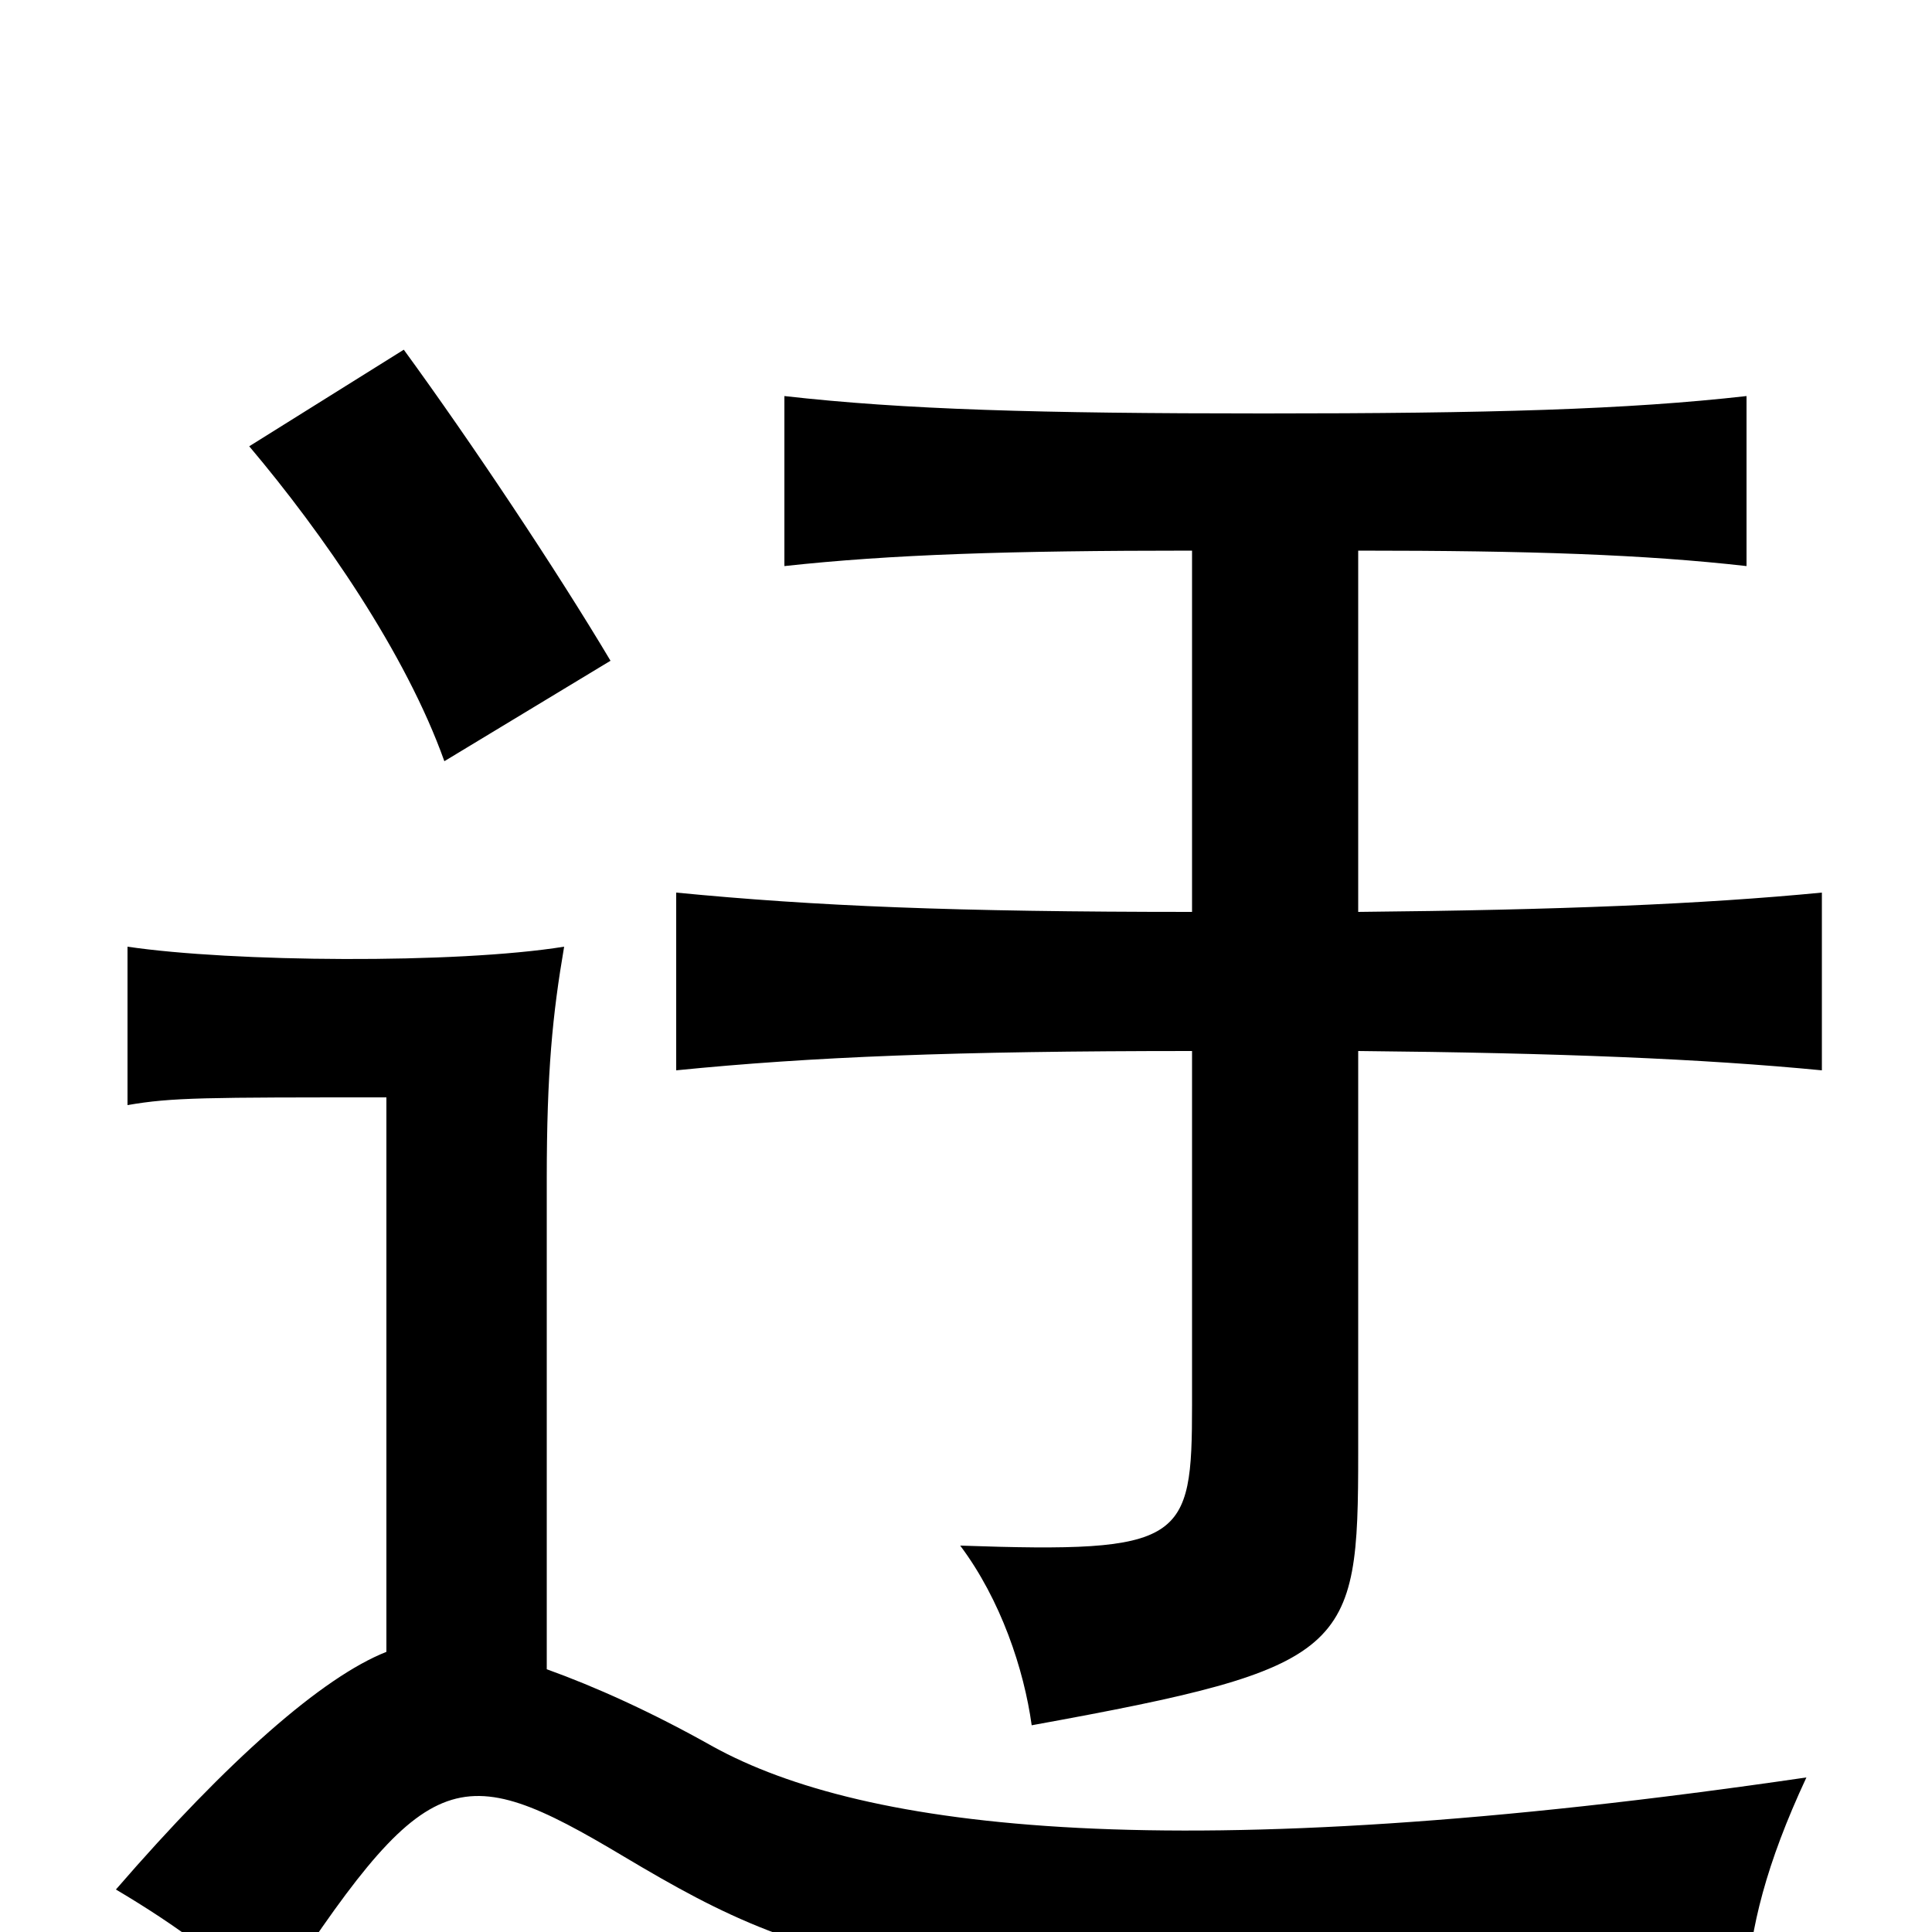 <svg xmlns="http://www.w3.org/2000/svg" viewBox="0 -1000 1000 1000">
	<path fill="#000000" d="M200 -145C167 -132 118 -89 60 -22C92 -3 118 16 139 39C221 -87 236 -91 323 -39C427 23 477 39 904 29C906 -2 914 -35 935 -80C607 -32 447 -53 369 -96C337 -114 308 -127 283 -136V-390C283 -445 286 -475 292 -510C236 -501 120 -502 66 -510V-428C89 -432 106 -432 200 -432ZM703 -456C807 -455 881 -452 943 -446V-538C881 -532 807 -529 703 -528V-715C792 -715 851 -713 904 -707V-795C842 -788 771 -786 654 -786C537 -786 468 -788 406 -795V-707C461 -713 522 -715 617 -715V-528C494 -528 422 -531 350 -538V-446C420 -453 494 -456 617 -456V-273C617 -202 613 -196 497 -200C518 -172 530 -136 534 -107C699 -137 703 -145 703 -248ZM316 -658C288 -705 244 -771 209 -819L129 -769C167 -724 210 -662 230 -606Z"/>
</svg>